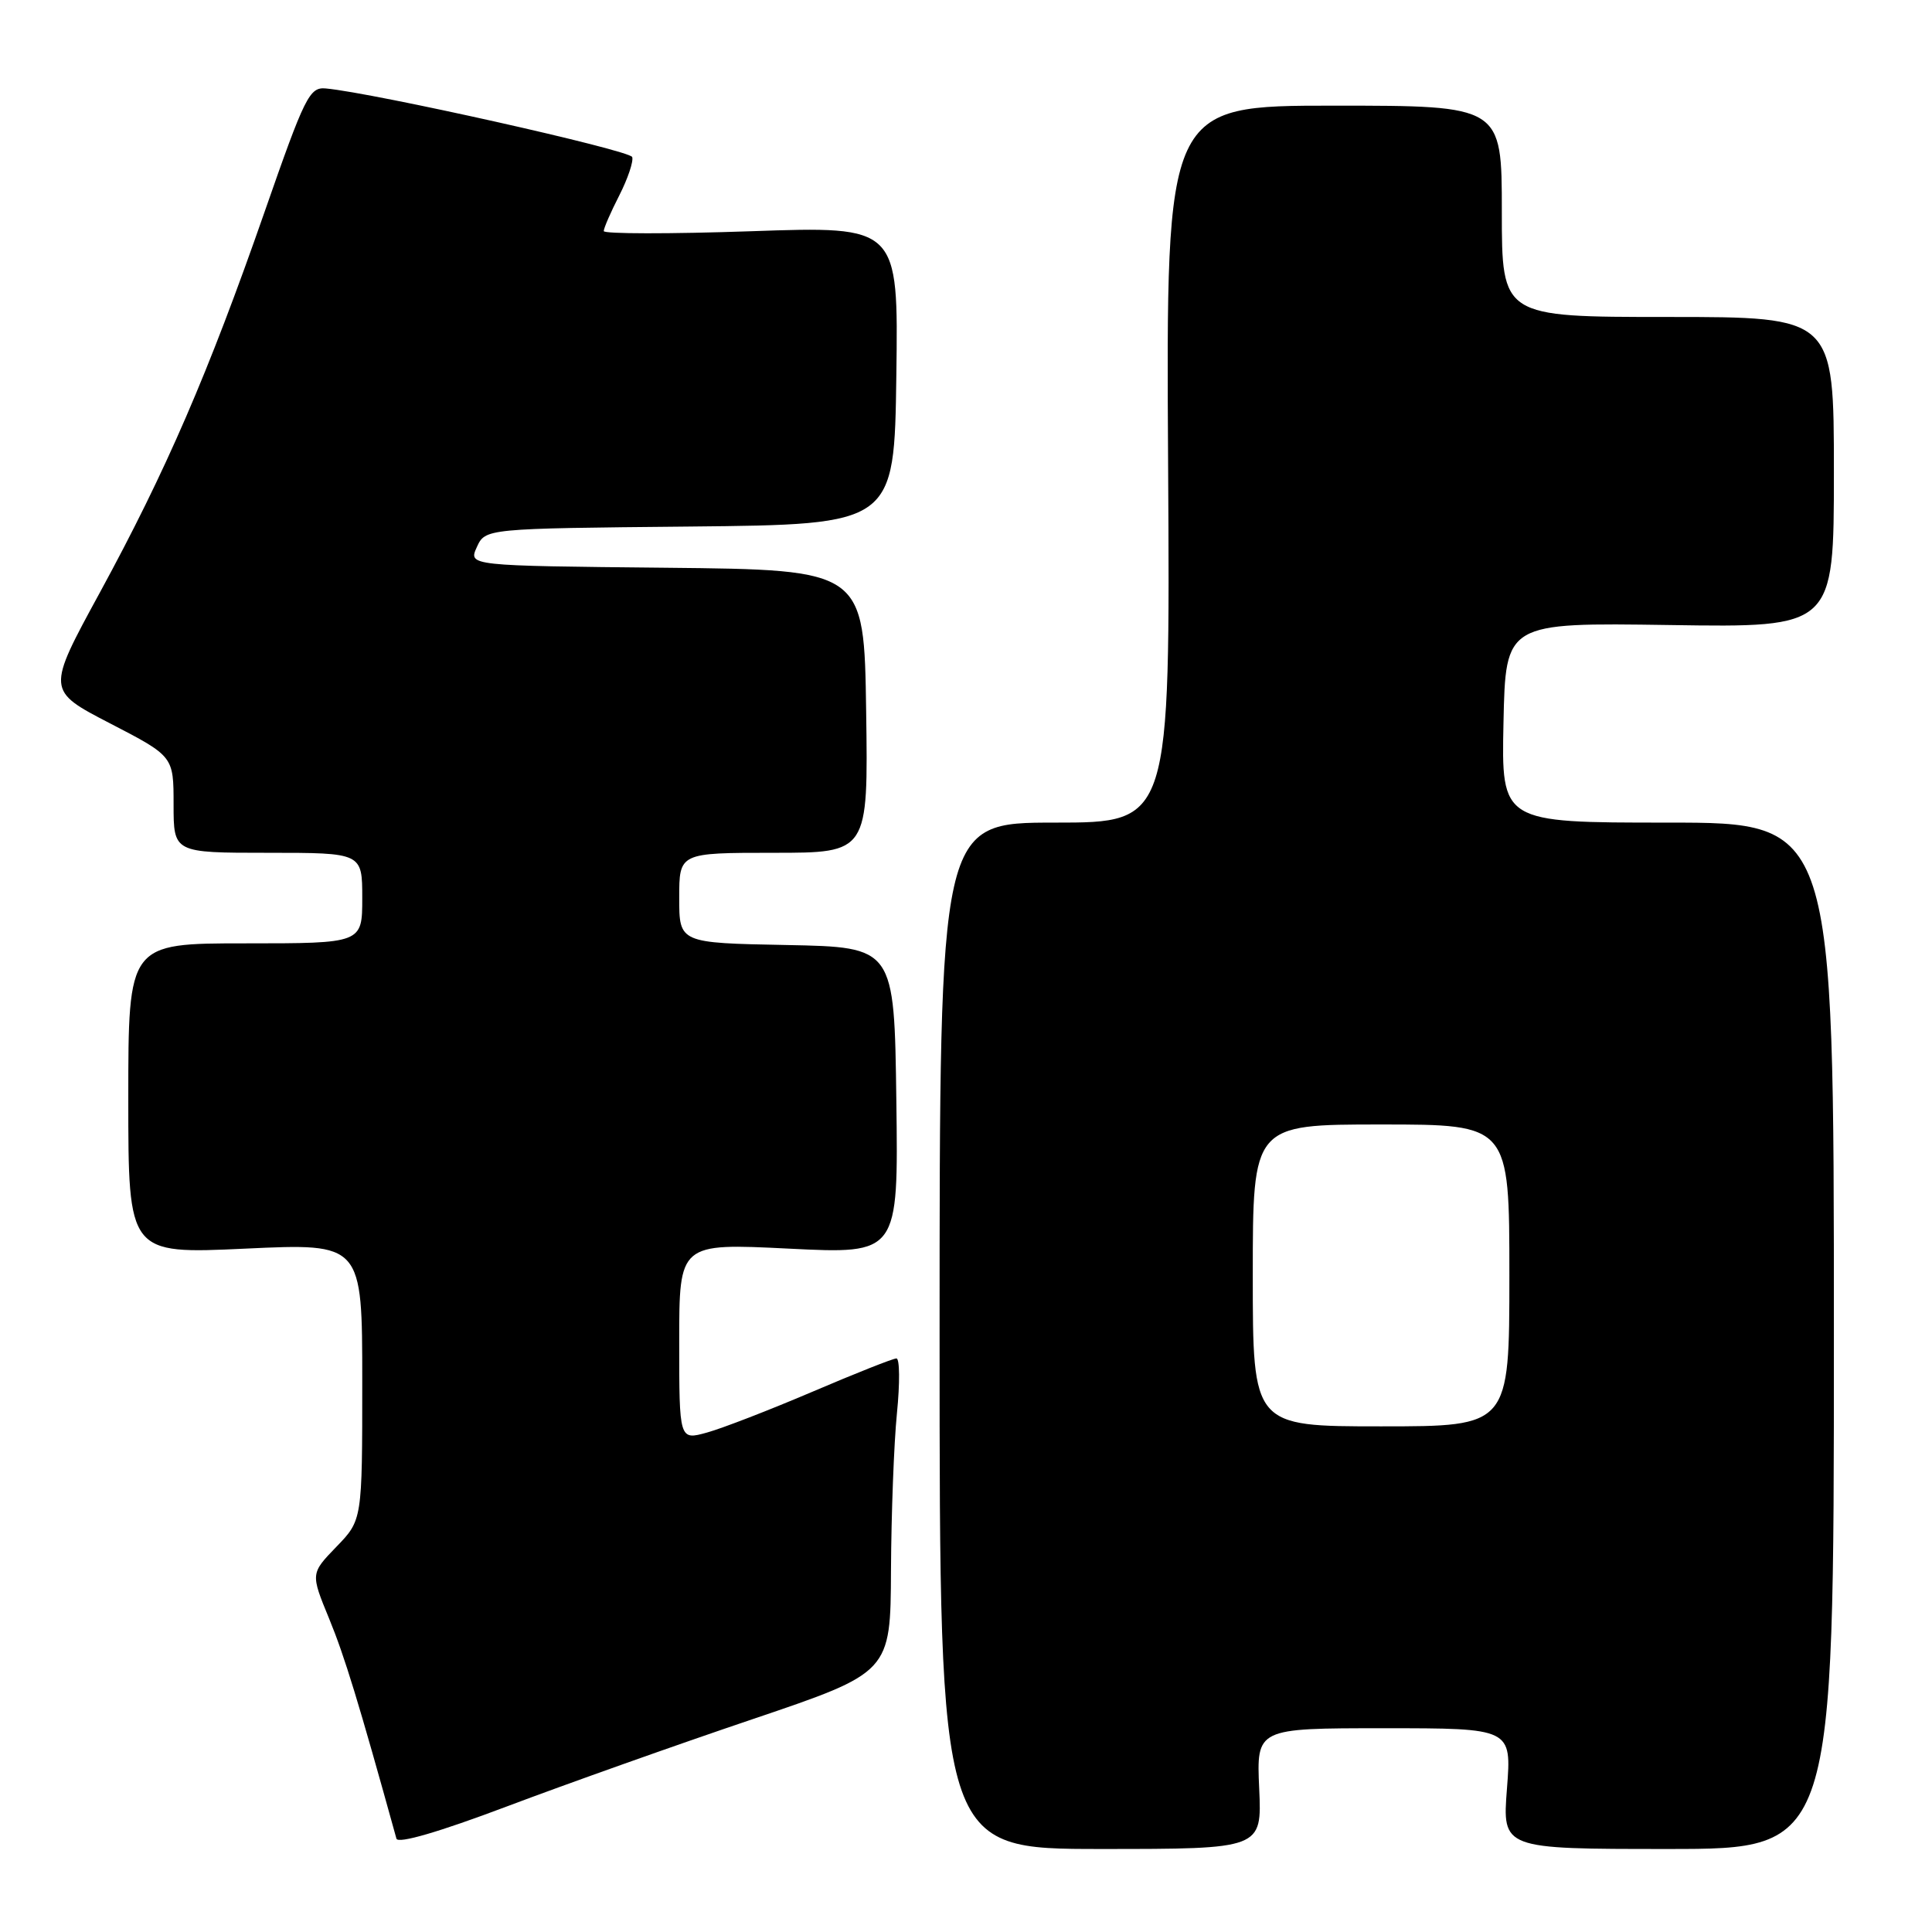 <?xml version="1.0" encoding="UTF-8" standalone="no"?>
<!DOCTYPE svg PUBLIC "-//W3C//DTD SVG 1.1//EN" "http://www.w3.org/Graphics/SVG/1.1/DTD/svg11.dtd" >
<svg xmlns="http://www.w3.org/2000/svg" xmlns:xlink="http://www.w3.org/1999/xlink" version="1.1" viewBox="0 0 256 256">
 <g >
 <path fill="currentColor"
d=" M 99.75 227.79 C 118.00 221.61 118.00 221.61 118.06 208.06 C 118.10 200.60 118.45 191.24 118.85 187.25 C 119.25 183.26 119.22 180.00 118.78 180.00 C 118.34 180.00 113.34 181.98 107.68 184.40 C 102.01 186.82 95.71 189.26 93.68 189.82 C 90.00 190.84 90.00 190.84 90.00 177.78 C 90.00 164.73 90.00 164.73 104.52 165.45 C 119.04 166.17 119.04 166.17 118.77 145.83 C 118.50 125.50 118.50 125.50 104.25 125.22 C 90.00 124.95 90.00 124.95 90.00 118.97 C 90.00 113.00 90.00 113.00 102.52 113.00 C 115.04 113.00 115.04 113.00 114.77 94.25 C 114.50 75.50 114.50 75.50 88.28 75.23 C 62.06 74.97 62.06 74.97 63.18 72.50 C 64.31 70.03 64.31 70.03 91.40 69.77 C 118.50 69.50 118.50 69.50 118.77 49.73 C 119.04 29.96 119.04 29.96 99.52 30.64 C 88.78 31.01 80.00 31.00 80.00 30.62 C 80.00 30.23 80.93 28.10 82.06 25.89 C 83.19 23.67 83.96 21.38 83.77 20.81 C 83.47 19.90 49.54 12.31 43.17 11.72 C 41.01 11.52 40.40 12.75 35.06 28.07 C 27.60 49.47 21.99 62.42 13.24 78.50 C 6.16 91.49 6.16 91.49 14.58 95.85 C 23.00 100.21 23.00 100.21 23.00 106.60 C 23.00 113.00 23.00 113.00 35.50 113.00 C 48.00 113.00 48.00 113.00 48.00 119.00 C 48.00 125.00 48.00 125.00 32.50 125.00 C 17.00 125.00 17.00 125.00 17.00 145.59 C 17.00 166.17 17.00 166.17 32.50 165.45 C 48.00 164.73 48.00 164.73 48.00 183.07 C 48.00 201.42 48.00 201.42 44.57 204.96 C 41.15 208.50 41.15 208.50 43.62 214.50 C 45.66 219.47 47.50 225.47 52.53 243.63 C 52.73 244.34 58.16 242.76 67.17 239.36 C 75.05 236.39 89.71 231.18 99.75 227.79 Z  M 166.85 237.00 C 166.49 229.00 166.49 229.00 183.39 229.00 C 200.30 229.00 200.30 229.00 199.68 237.00 C 199.06 245.00 199.06 245.00 221.03 245.00 C 243.00 245.00 243.00 245.00 243.00 177.00 C 243.00 109.00 243.00 109.00 220.97 109.00 C 198.94 109.00 198.94 109.00 199.22 95.75 C 199.50 82.50 199.50 82.50 221.25 82.82 C 243.00 83.15 243.00 83.15 243.00 62.57 C 243.00 42.00 243.00 42.00 221.00 42.00 C 199.00 42.00 199.00 42.00 199.00 28.00 C 199.00 14.00 199.00 14.00 176.75 14.00 C 154.50 14.00 154.50 14.00 154.78 61.50 C 155.06 109.00 155.06 109.00 139.78 109.00 C 124.50 109.00 124.50 109.00 124.50 177.00 C 124.50 245.00 124.50 245.00 145.86 245.00 C 167.21 245.00 167.21 245.00 166.85 237.00 Z  M 166.00 169.00 C 166.00 149.00 166.00 149.00 183.00 149.00 C 200.00 149.00 200.00 149.00 200.00 169.00 C 200.00 189.00 200.00 189.00 183.00 189.00 C 166.00 189.00 166.00 189.00 166.00 169.00 Z "/>
</g>
</svg>